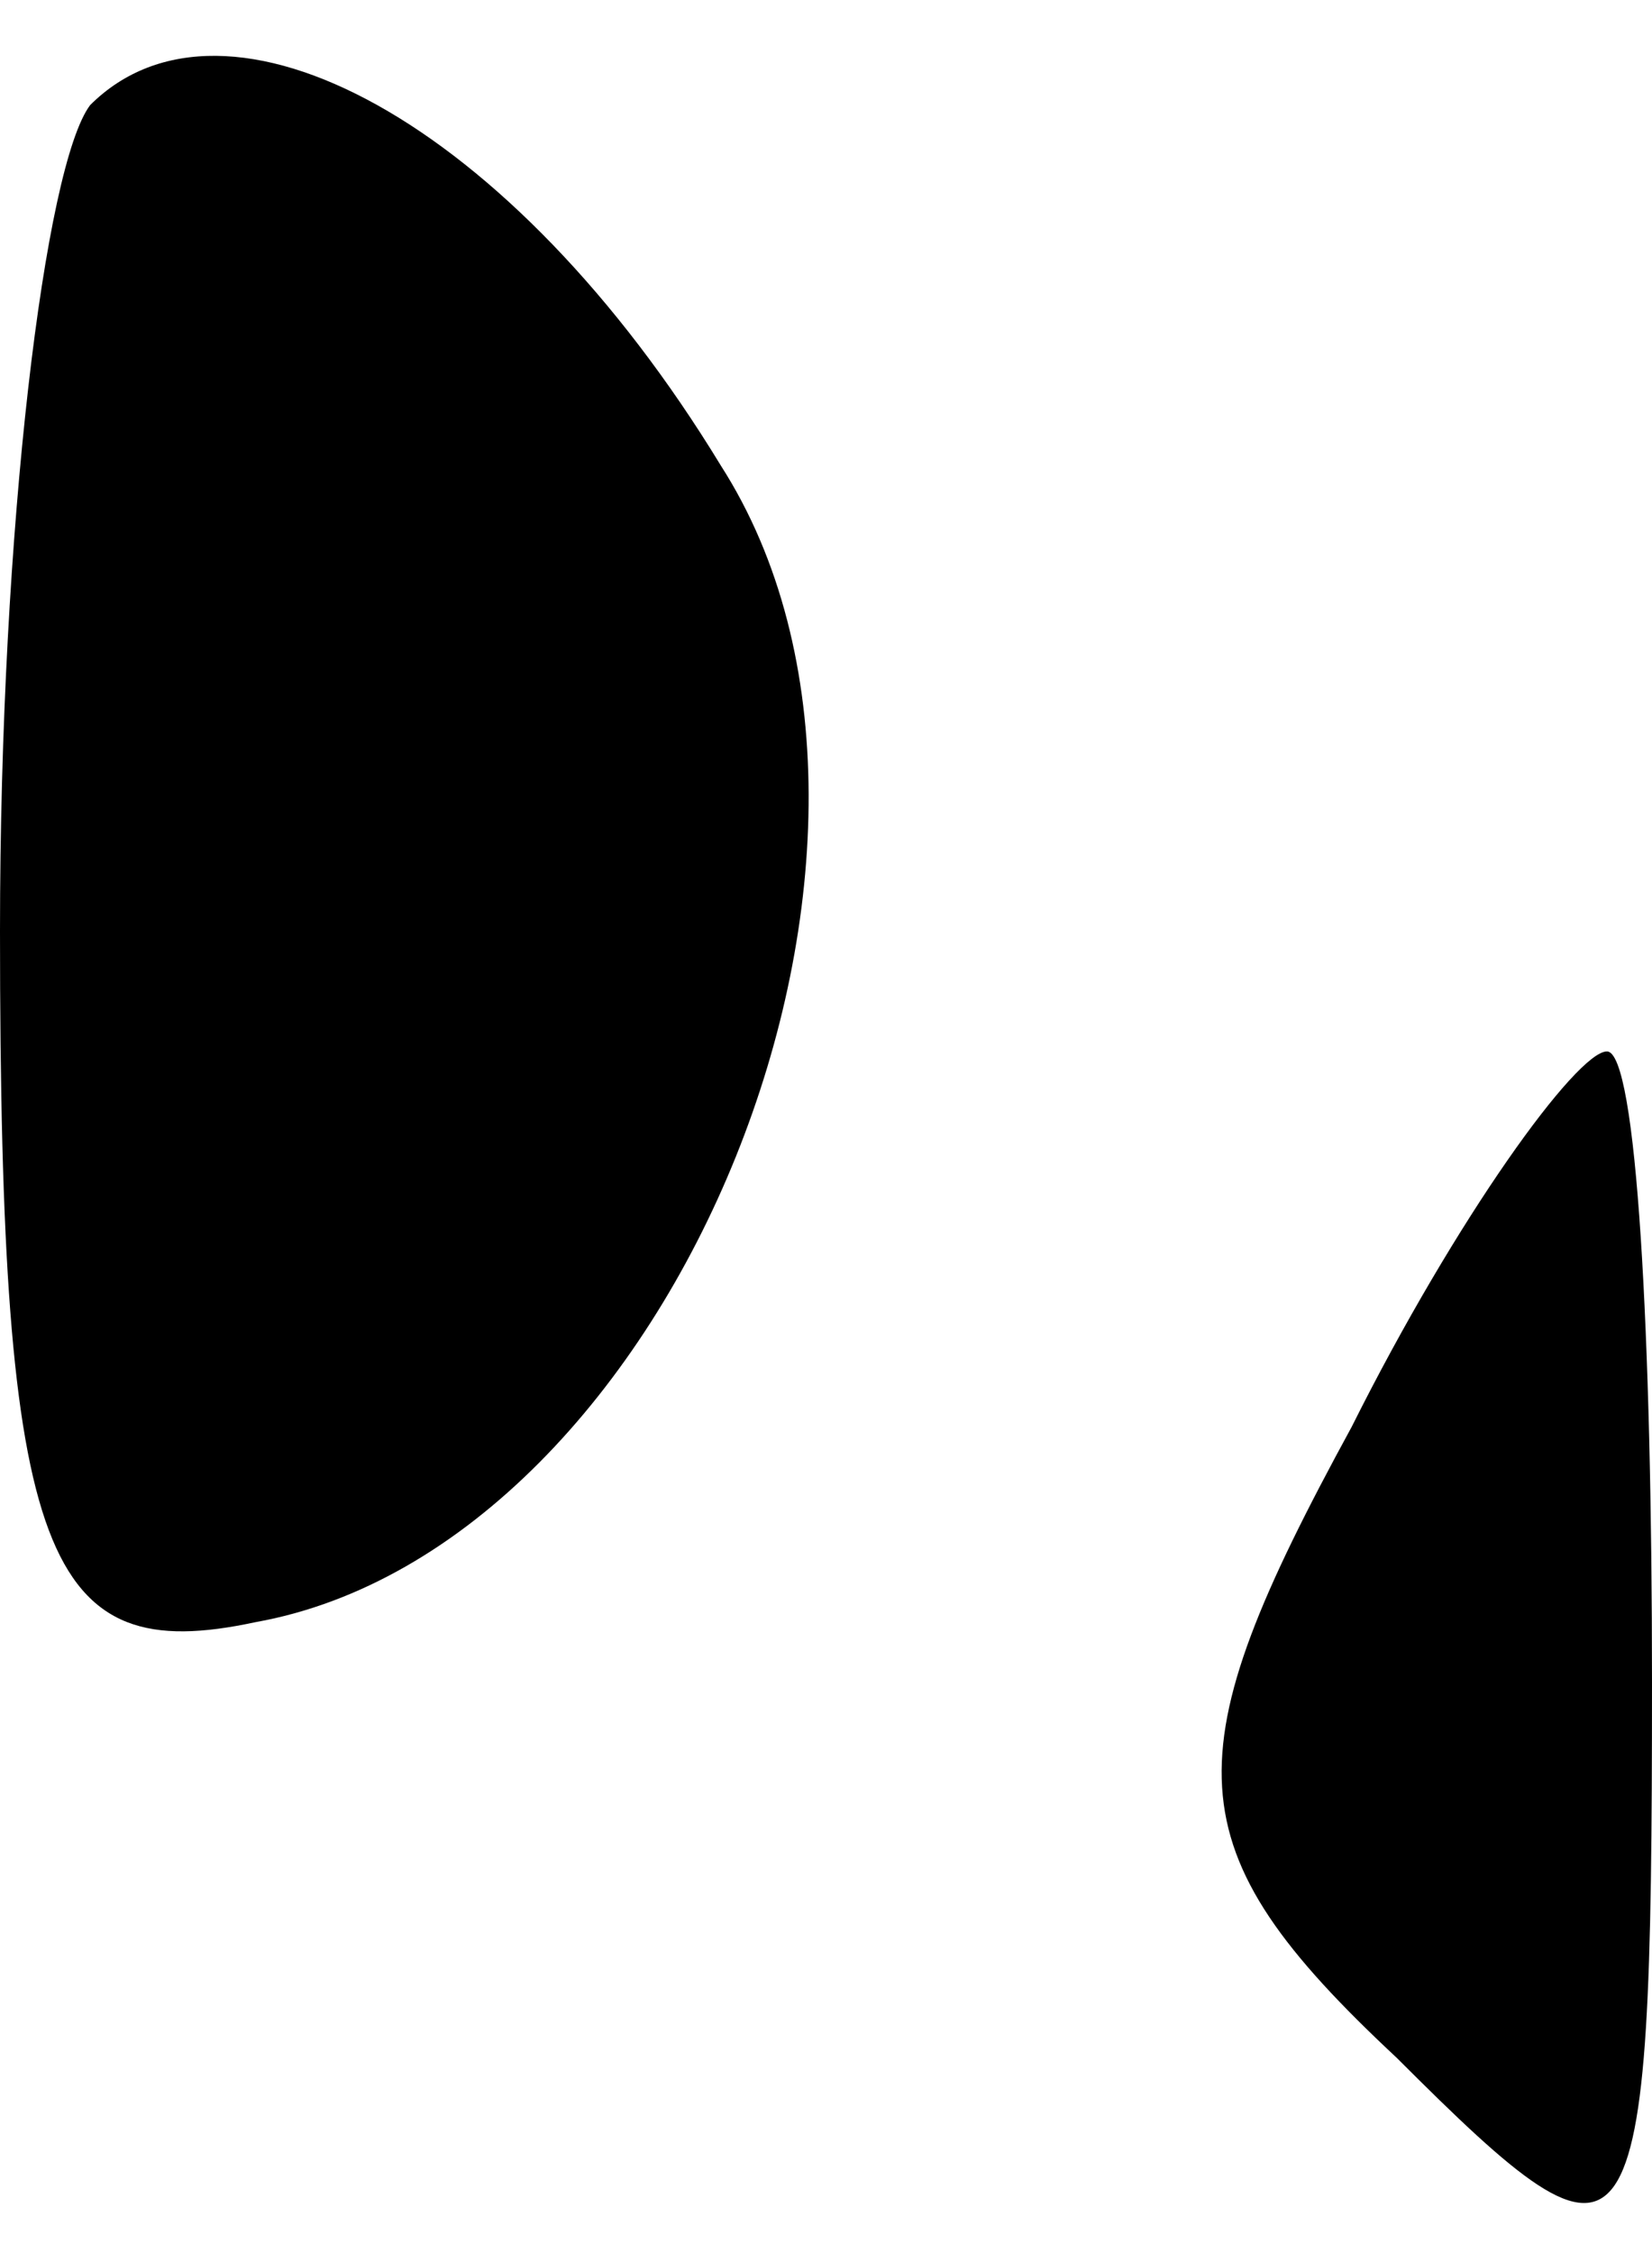 <?xml version="1.0" standalone="no"?>
<!DOCTYPE svg PUBLIC "-//W3C//DTD SVG 20010904//EN"
 "http://www.w3.org/TR/2001/REC-SVG-20010904/DTD/svg10.dtd">
<svg version="1.0" xmlns="http://www.w3.org/2000/svg"
 width="11pt" height="15pt" viewBox="0 0 11 15"
 preserveAspectRatio="xMidYMid meet">
<g transform="translate(0,15) scale(0.1,-0.1)"
fill="#000000" stroke="none">
<path fill="#000000" stroke="none" d="M6 143 c-3 -4 -6 -28 -6 -55 0 -42 3
-49 17 -46 28 5 47 52 31 77 -14 23 -33 33 -42 24z"/>
<path fill="#000000" stroke="none" d="M90 55 c-12 -22 -12 -28 3 -42 16 -16
17 -15 17 25 0 23 -1 42 -3 42 -2 0 -10 -11 -17 -25z"/>
</g>
</svg>
